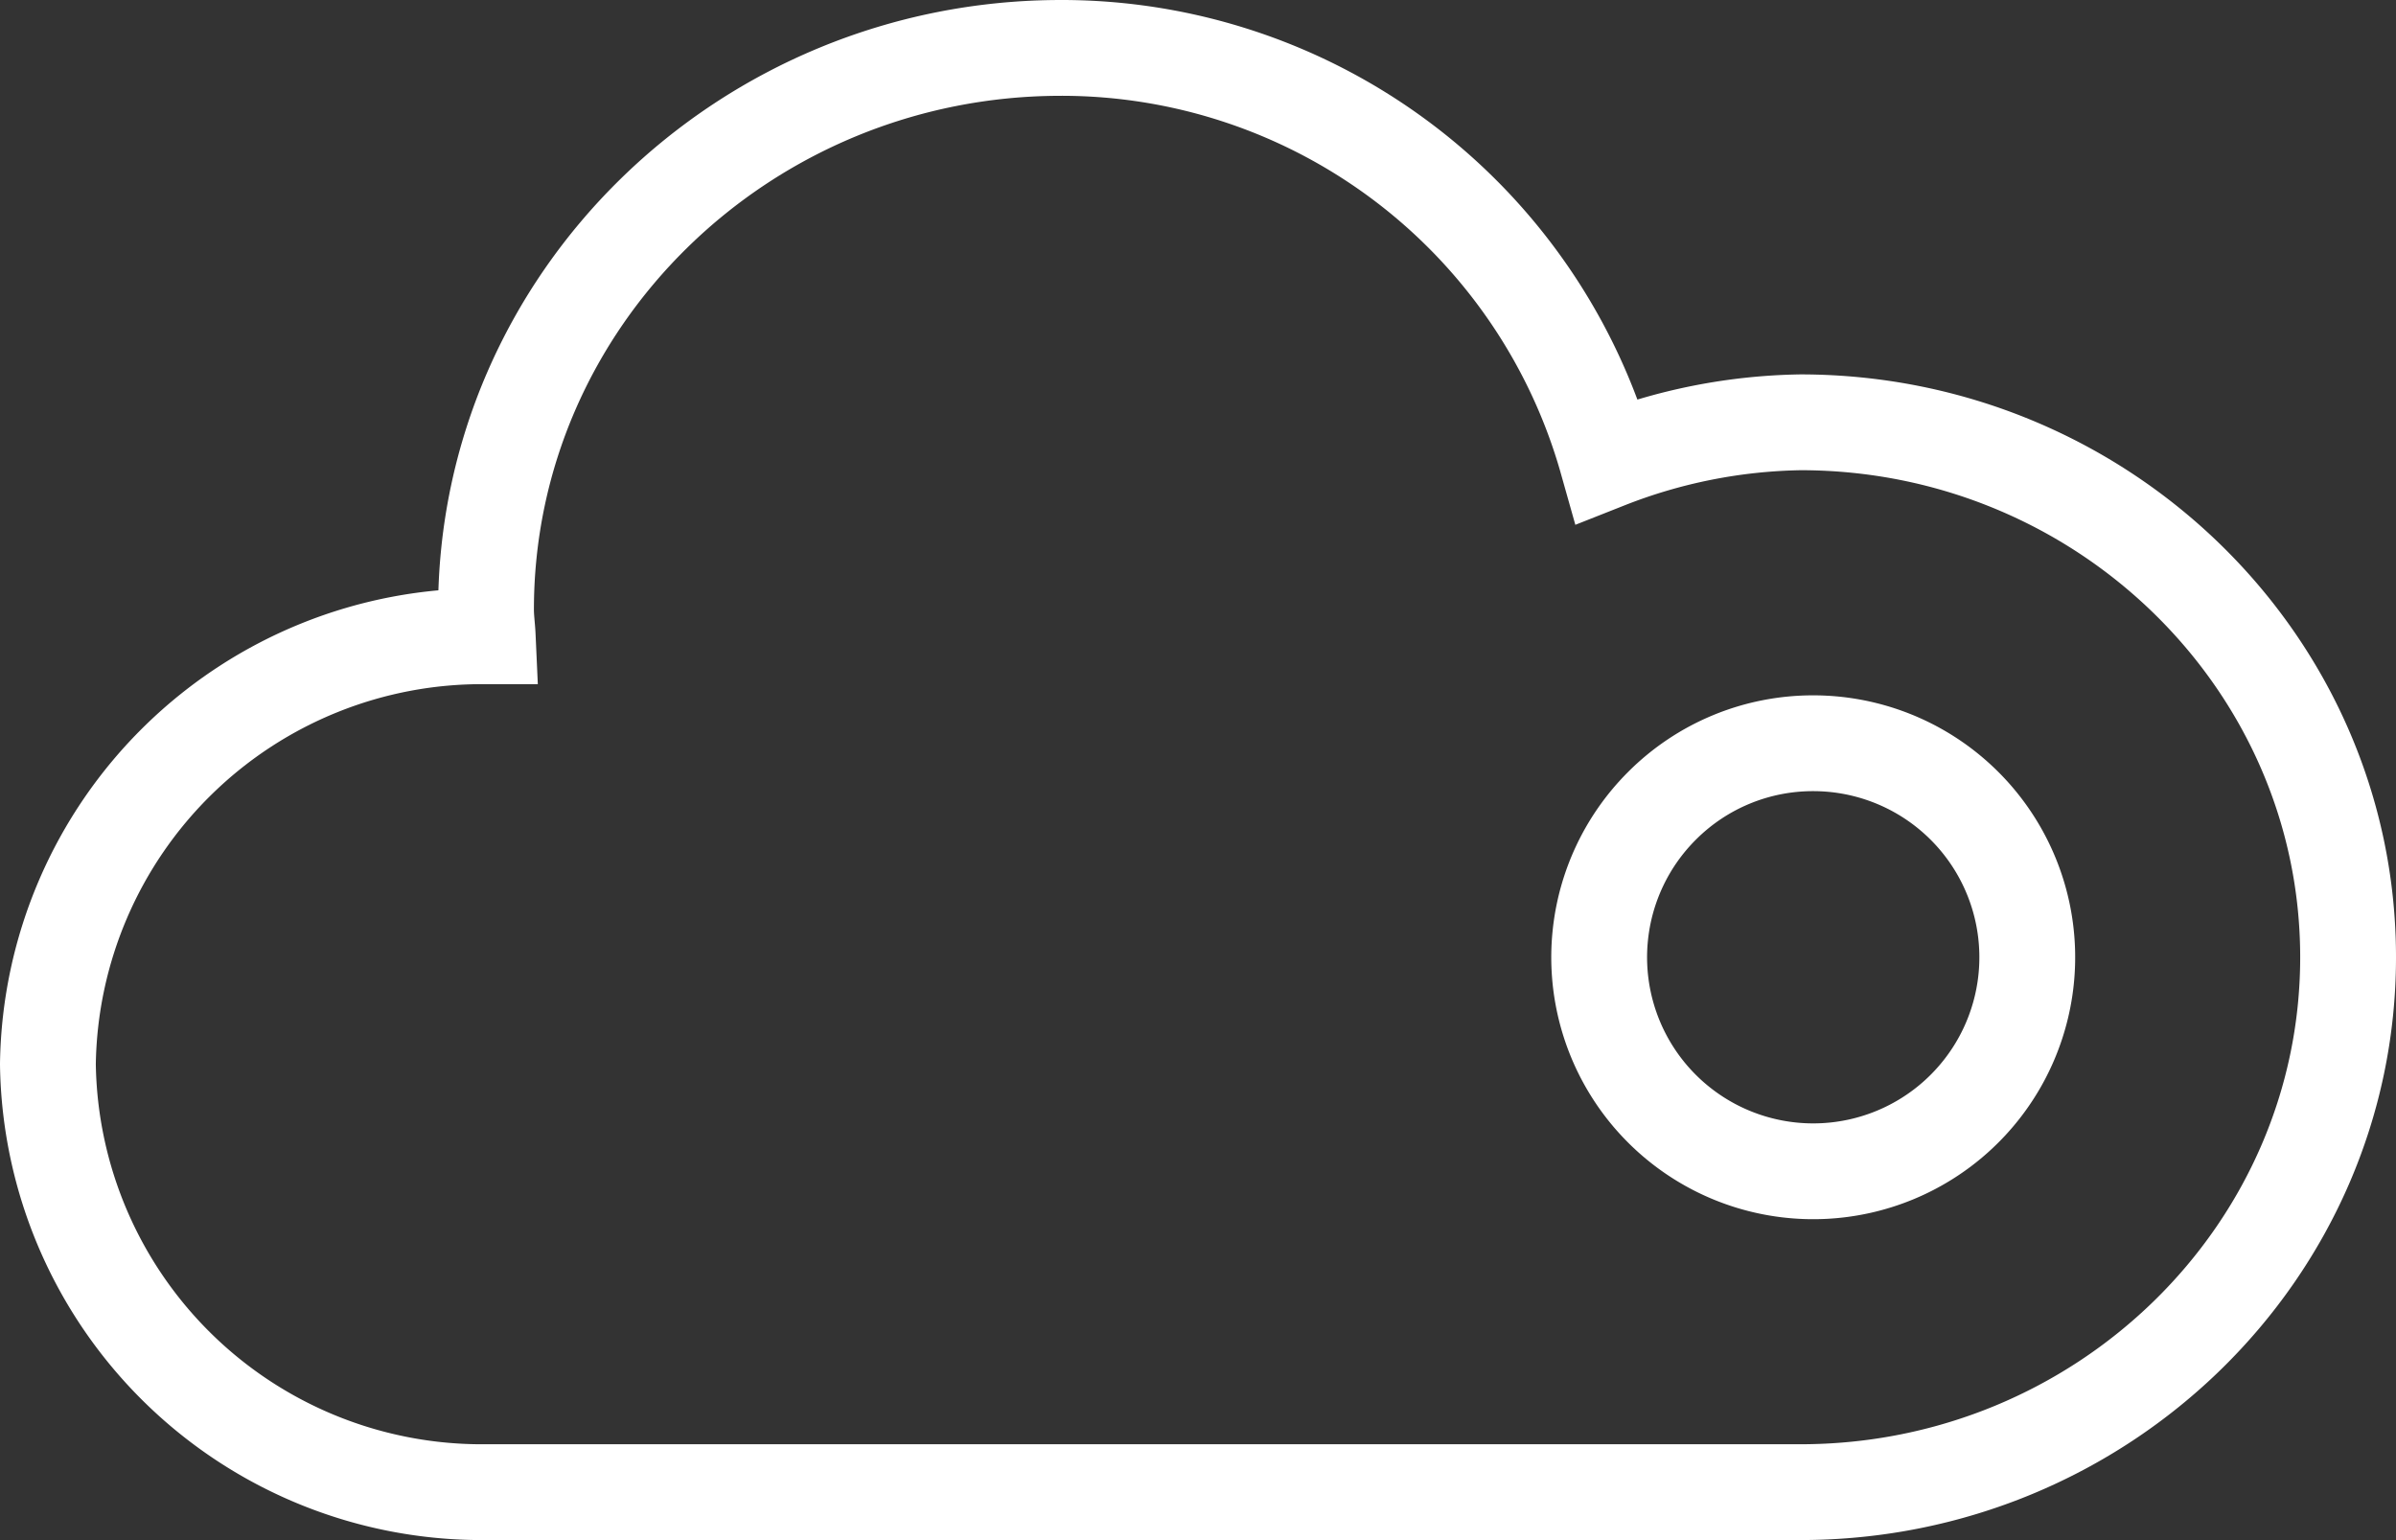 <svg xmlns="http://www.w3.org/2000/svg" width="100.028" height="64.297" viewBox="0 0 100.028 64.297"><rect x="0" y="0" width="100.028" height="64.297" fill="#333333" stroke="none"/><g id="Group_41" data-name="Group 41" transform="translate(2 2)"><g id="Group_40" data-name="Group 40" transform="translate(0 0)"><g id="Group_39" data-name="Group 39"><g id="Group_38" data-name="Group 38"><g id="Group_37" data-name="Group 37"><g id="Group_36" data-name="Group 36"><g id="Group_35" data-name="Group 35"><path id="Path_21" fill="none" fill-rule="evenodd" stroke="#fff" stroke-width="4" d="M42.3,0C29.063,0,18.29,10.518,18.29,23.449c0,.384.054.741.071,1.117H18.29A18.118,18.118,0,0,0,0,42.431,18.118,18.118,0,0,0,18.29,60.3H73.164c12.6,0,22.864-10.023,22.864-22.332S85.766,15.632,73.164,15.632a22.972,22.972,0,0,0-8.073,1.606A23.664,23.664,0,0,0,42.3,0Z" data-name="Path 21"/><path id="Path_22" fill="none" fill-rule="evenodd" stroke="#fff" stroke-width="4" d="M37.933,13a8.936,8.936,0,1,1-6.316,2.617A8.9,8.9,0,0,1,37.933,13Z" data-name="Path 22" transform="translate(35.763 16.032)"/></g></g></g></g></g></g></g></svg>
